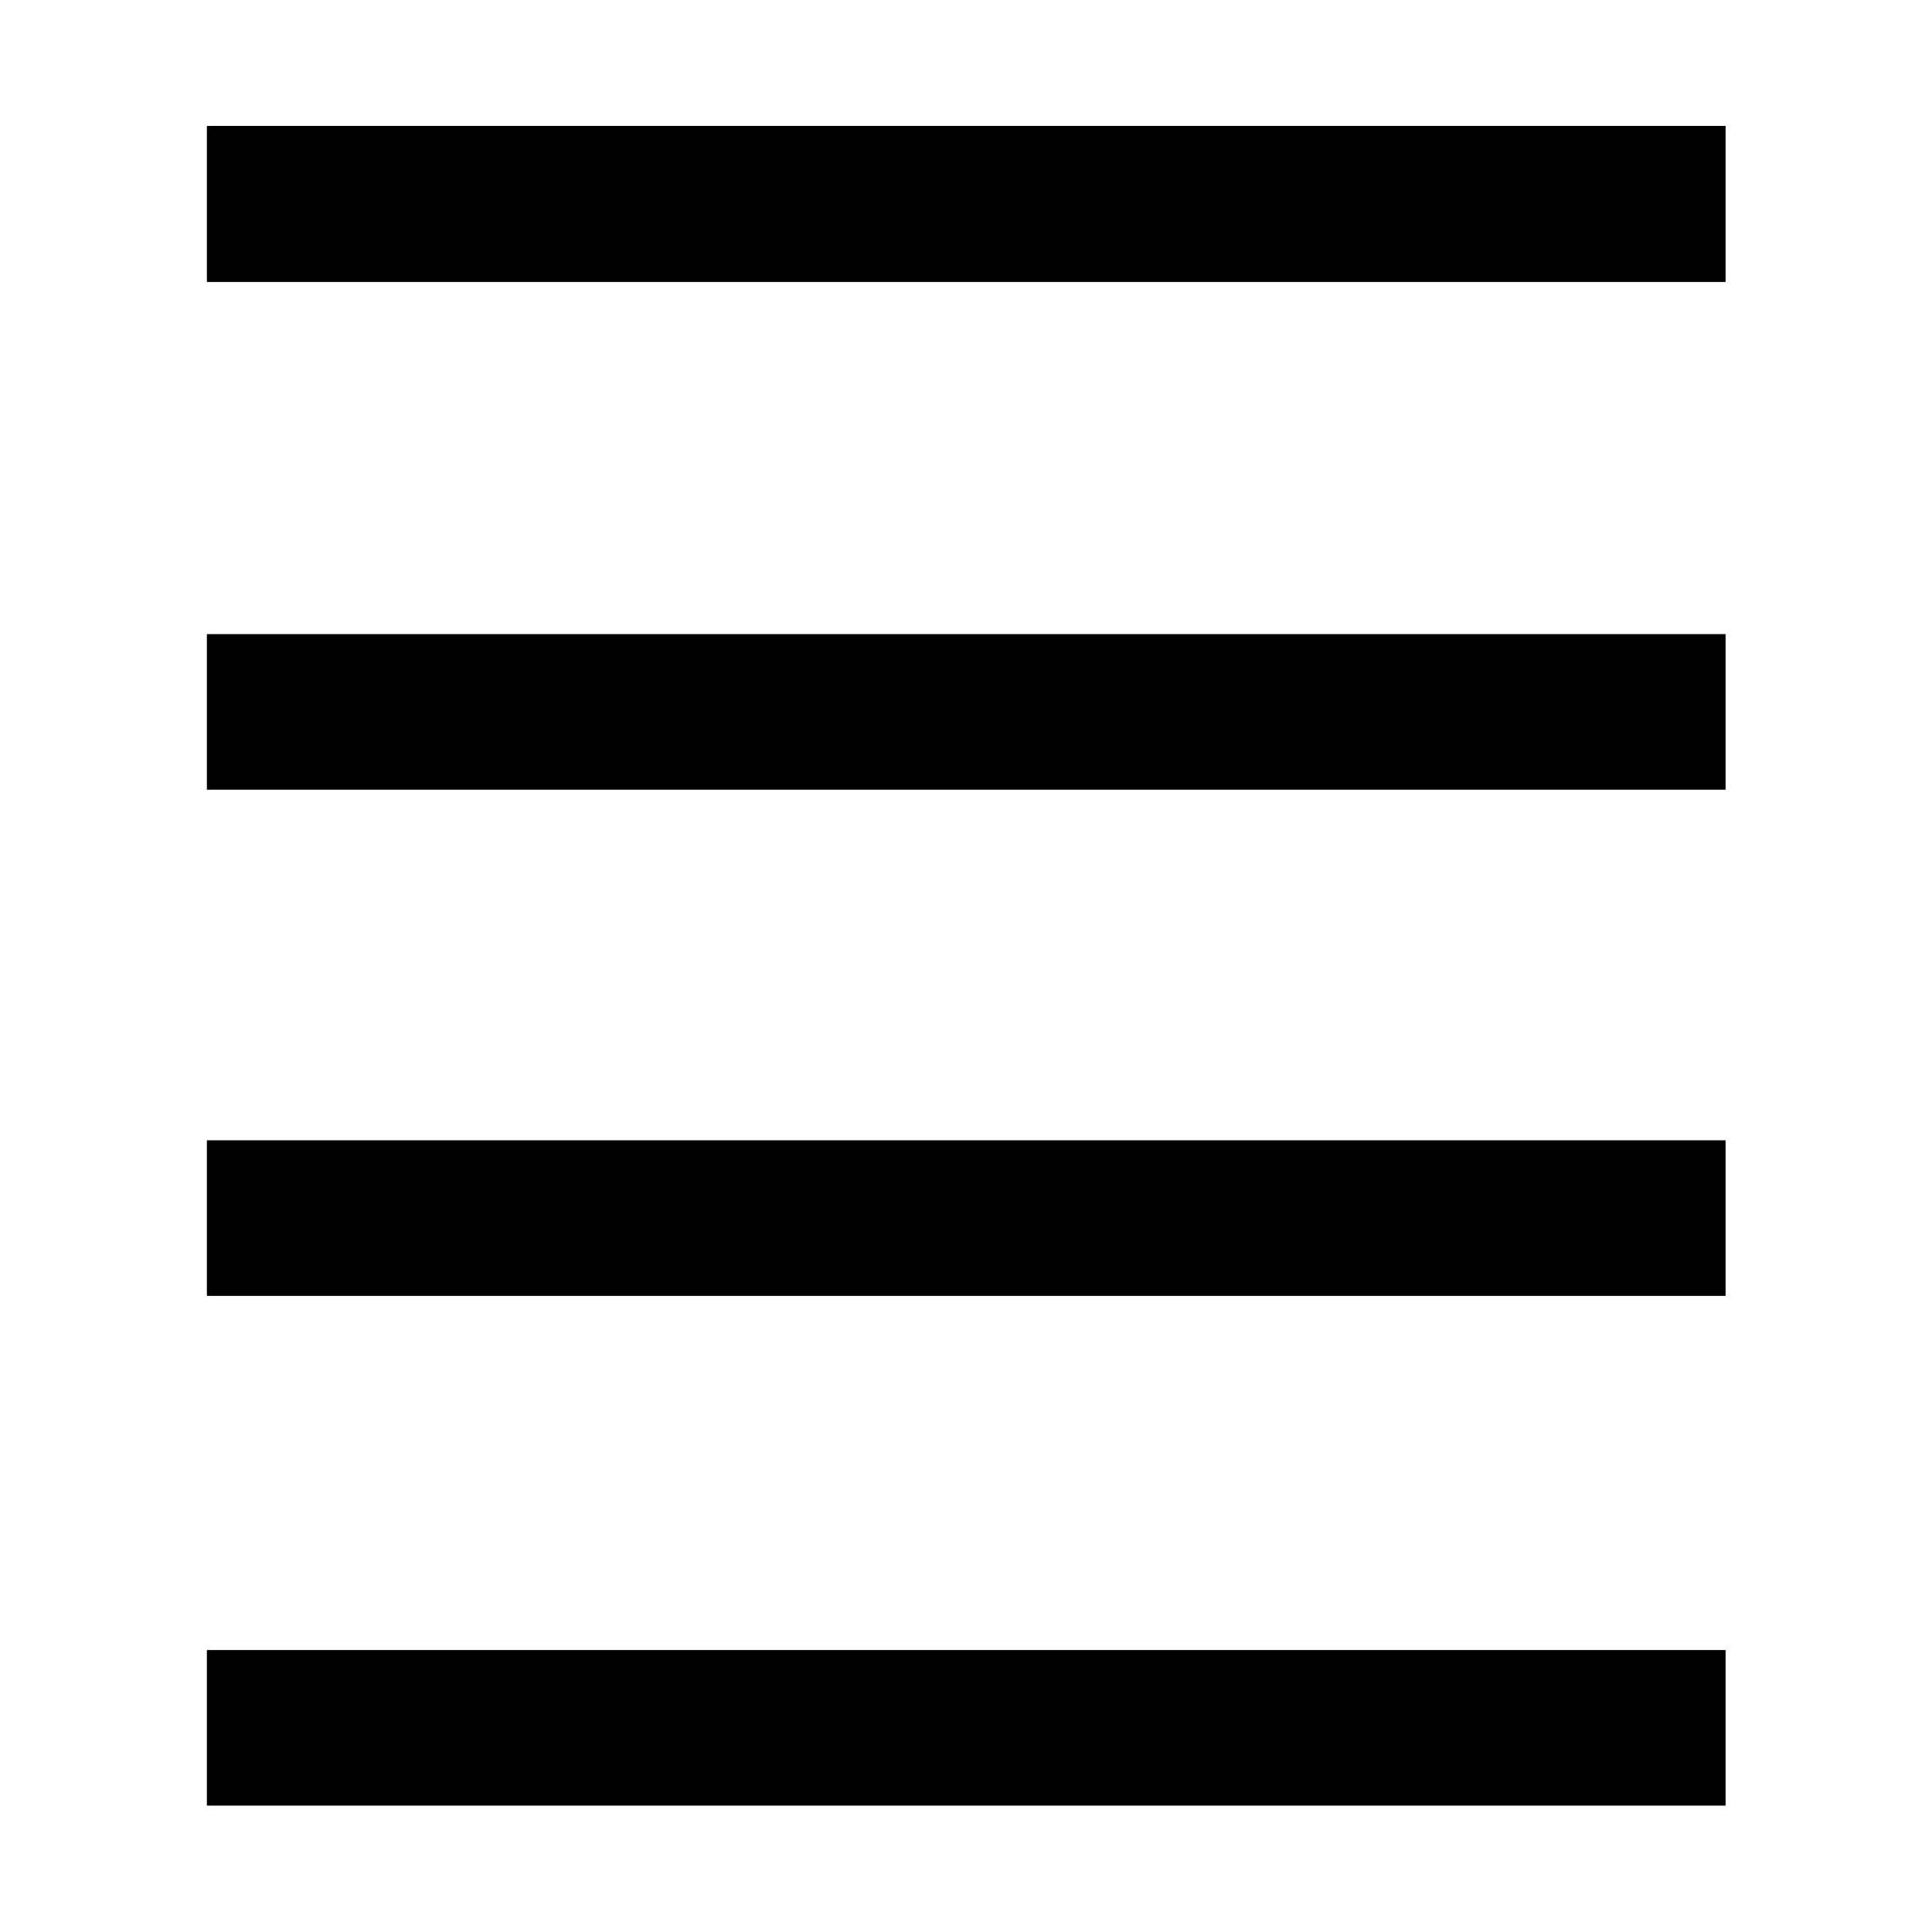 <svg xmlns="http://www.w3.org/2000/svg" height="48" viewBox="0 -960 960 960" width="48"><path d="M102.8-62.8v-77.31h754.63v77.31H102.8Zm0-253.29v-77.3h754.63v77.3H102.8Zm0-251.52v-77.3h754.63v77.3H102.8Zm0-252.28v-77.54h754.63v77.54H102.8Z"/></svg>